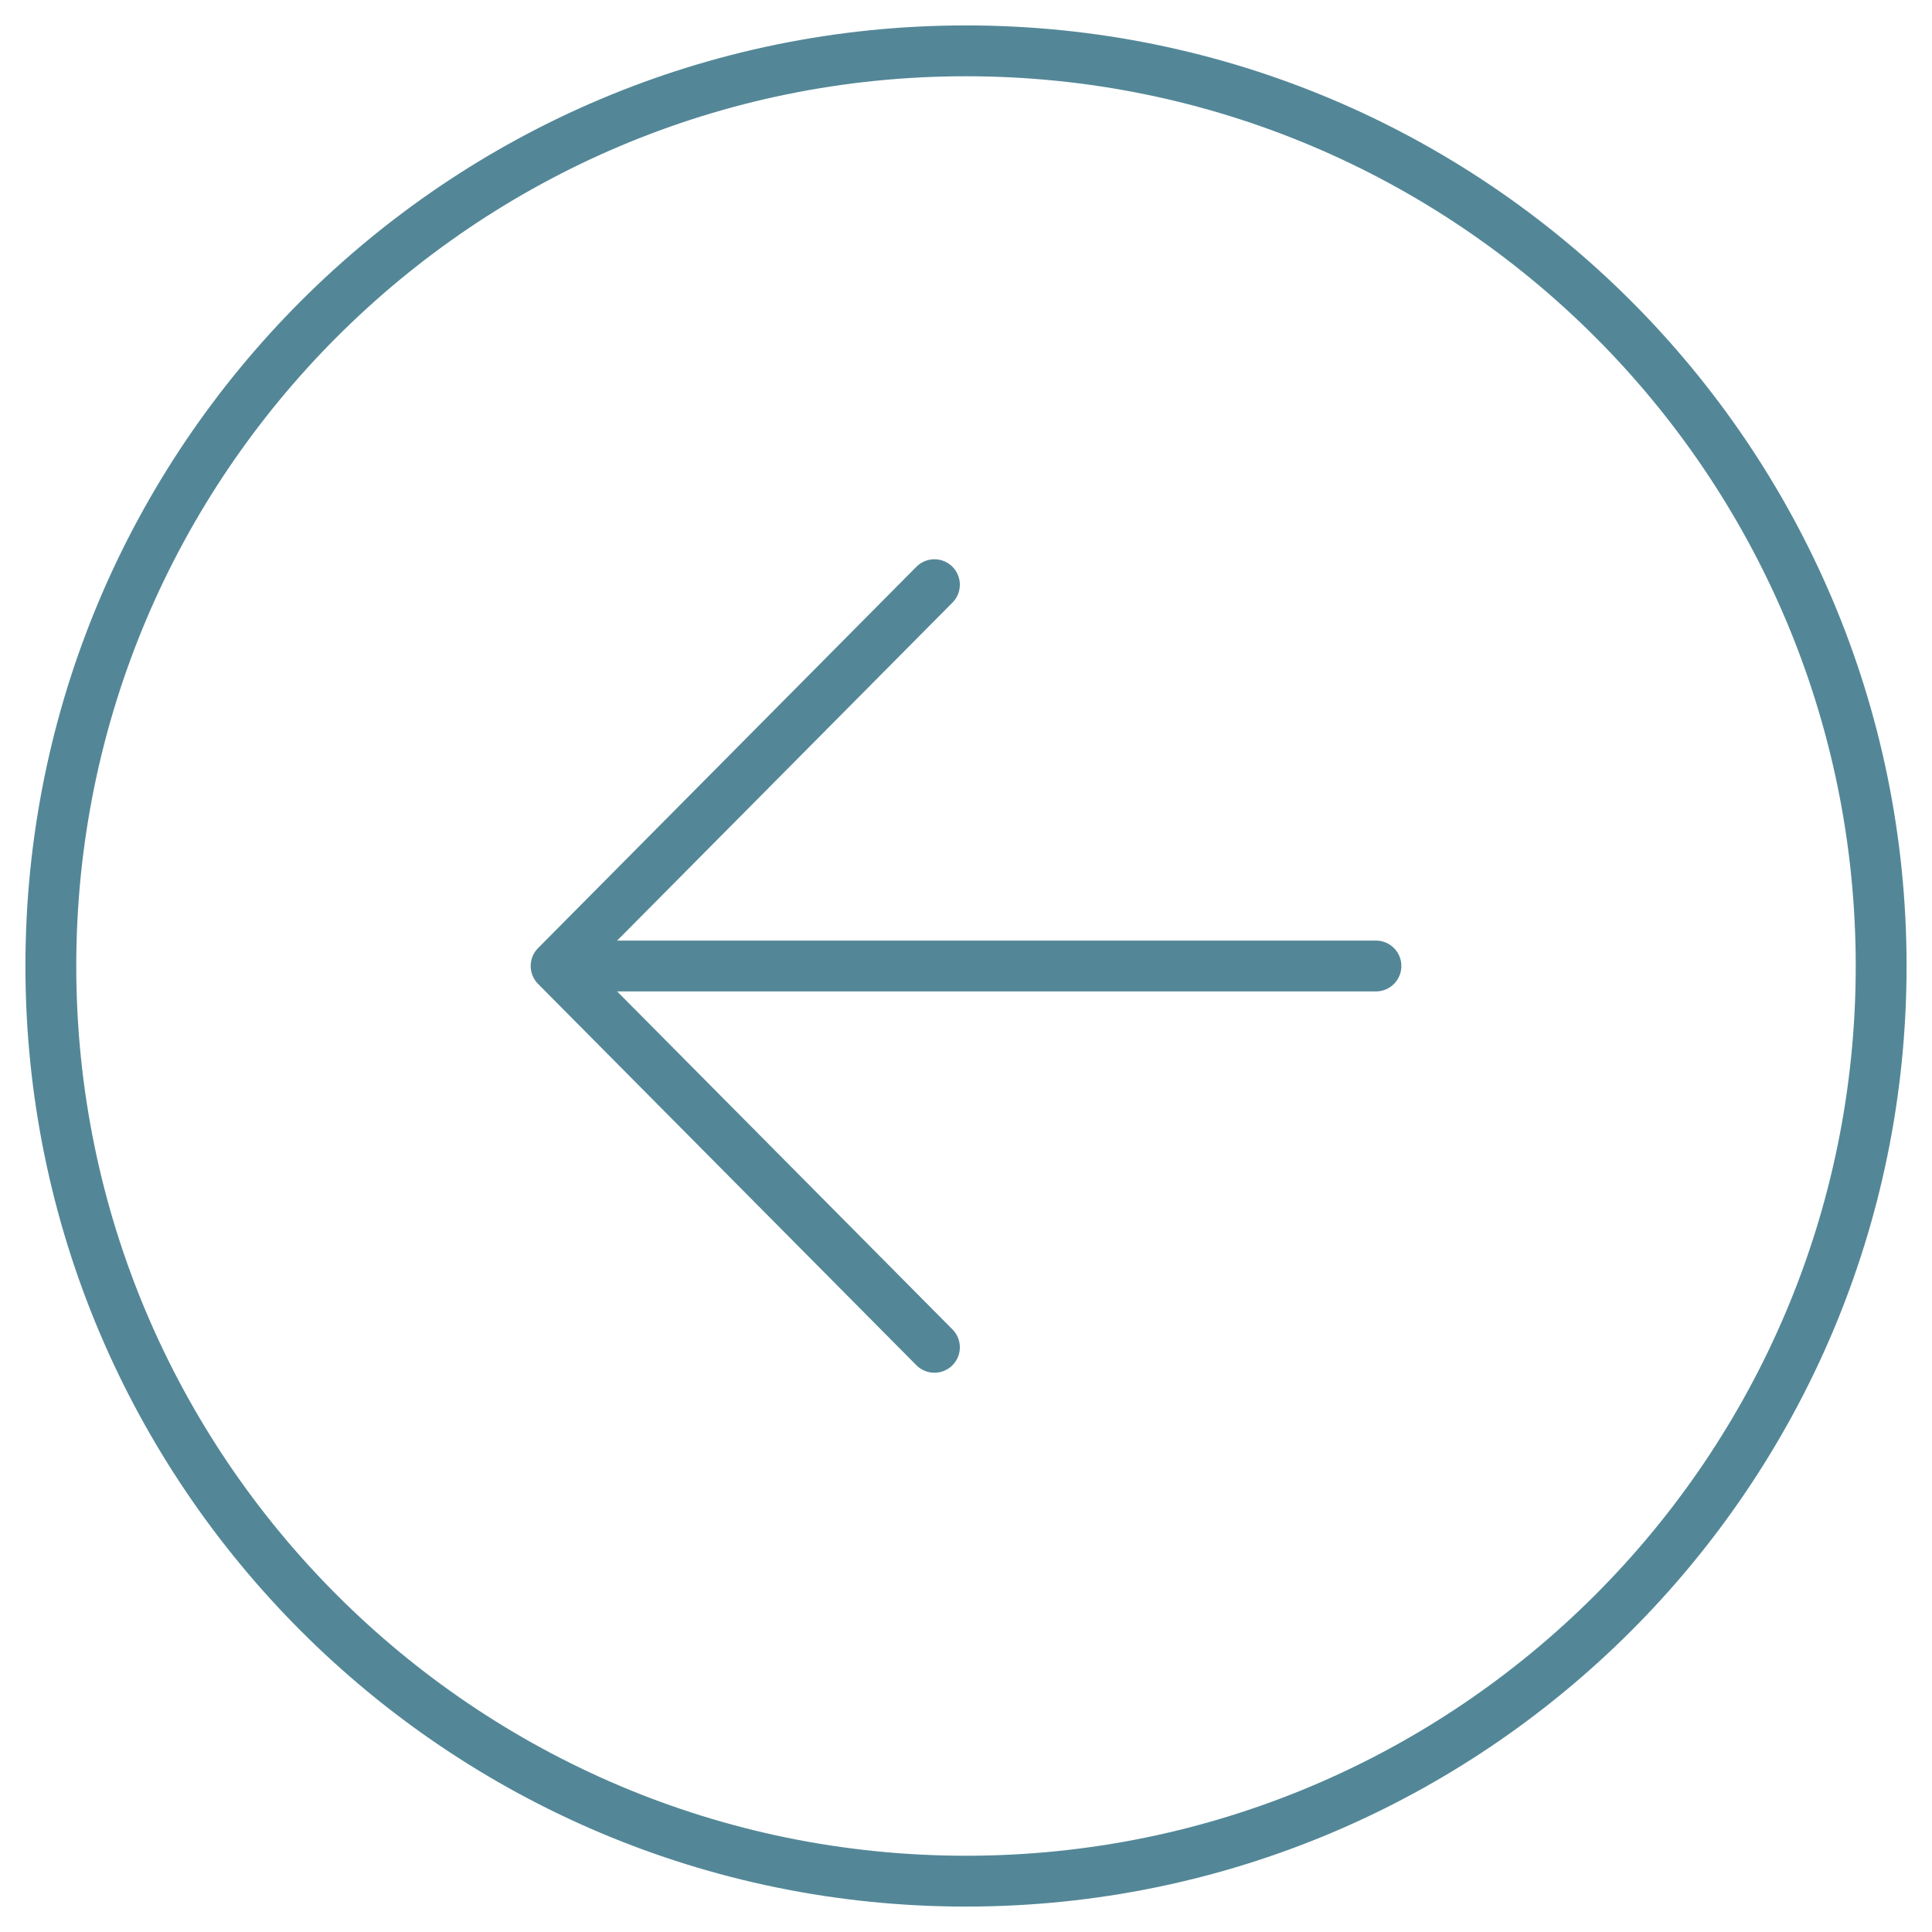 <svg width="38" height="38" viewBox="0 0 38 38" fill="none" xmlns="http://www.w3.org/2000/svg">
<path d="M18.379 26.5L10.938 19L18.379 11.5" stroke="#538797" stroke-linecap="round" stroke-linejoin="round"/>
<path d="M11.972 19H27.063" stroke="#538797" stroke-linecap="round" stroke-linejoin="round"/>
<path d="M37 19C37 9.062 28.938 1 19 1C9.062 1 1 9.062 1 19C1 28.938 9.062 37 19 37C28.938 37 37 28.938 37 19Z" stroke="#538797" stroke-miterlimit="10"/>
</svg>
